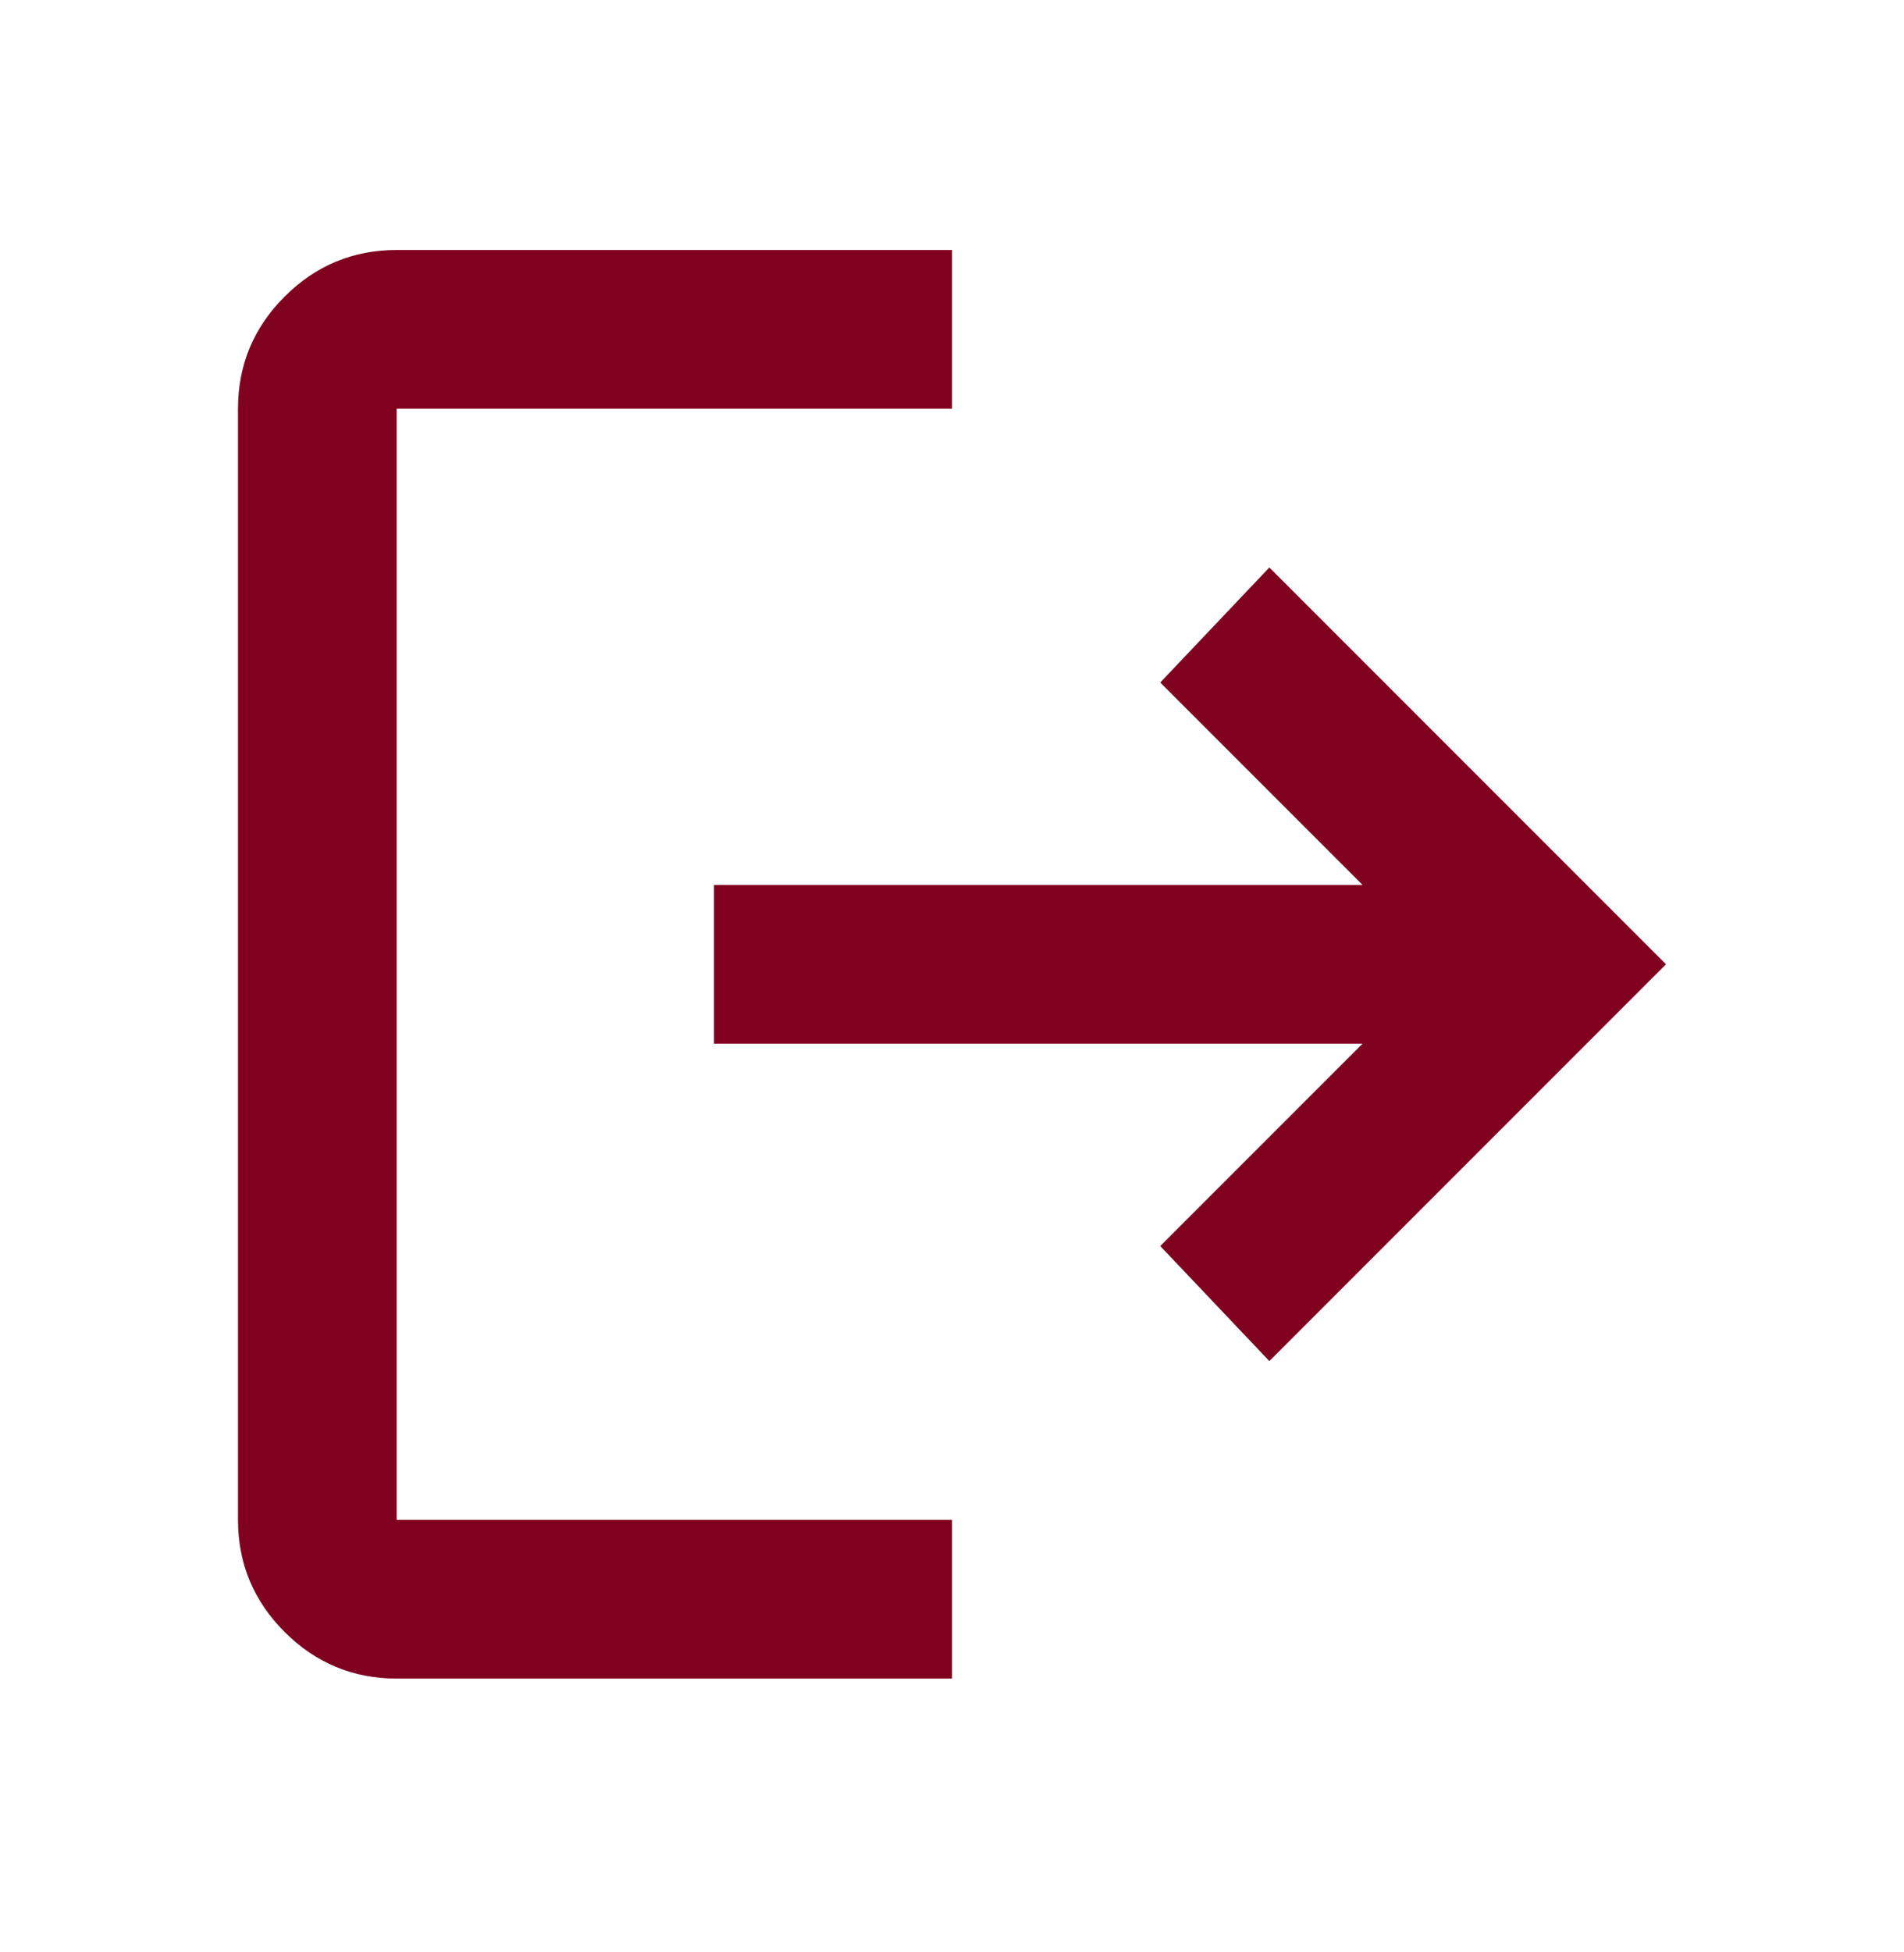 <svg width="40" height="41" viewBox="0 0 40 41" fill="none" xmlns="http://www.w3.org/2000/svg">
<path d="M8.333 35.25C7.417 35.25 6.632 34.924 5.979 34.271C5.326 33.618 5 32.833 5 31.917V8.583C5 7.667 5.326 6.882 5.979 6.229C6.632 5.576 7.417 5.25 8.333 5.25H20V8.583H8.333V31.917H20V35.25H8.333ZM26.667 28.583L24.375 26.167L28.625 21.917H15V18.583H28.625L24.375 14.333L26.667 11.917L35 20.25L26.667 28.583Z" fill="#800020"/>
</svg>
